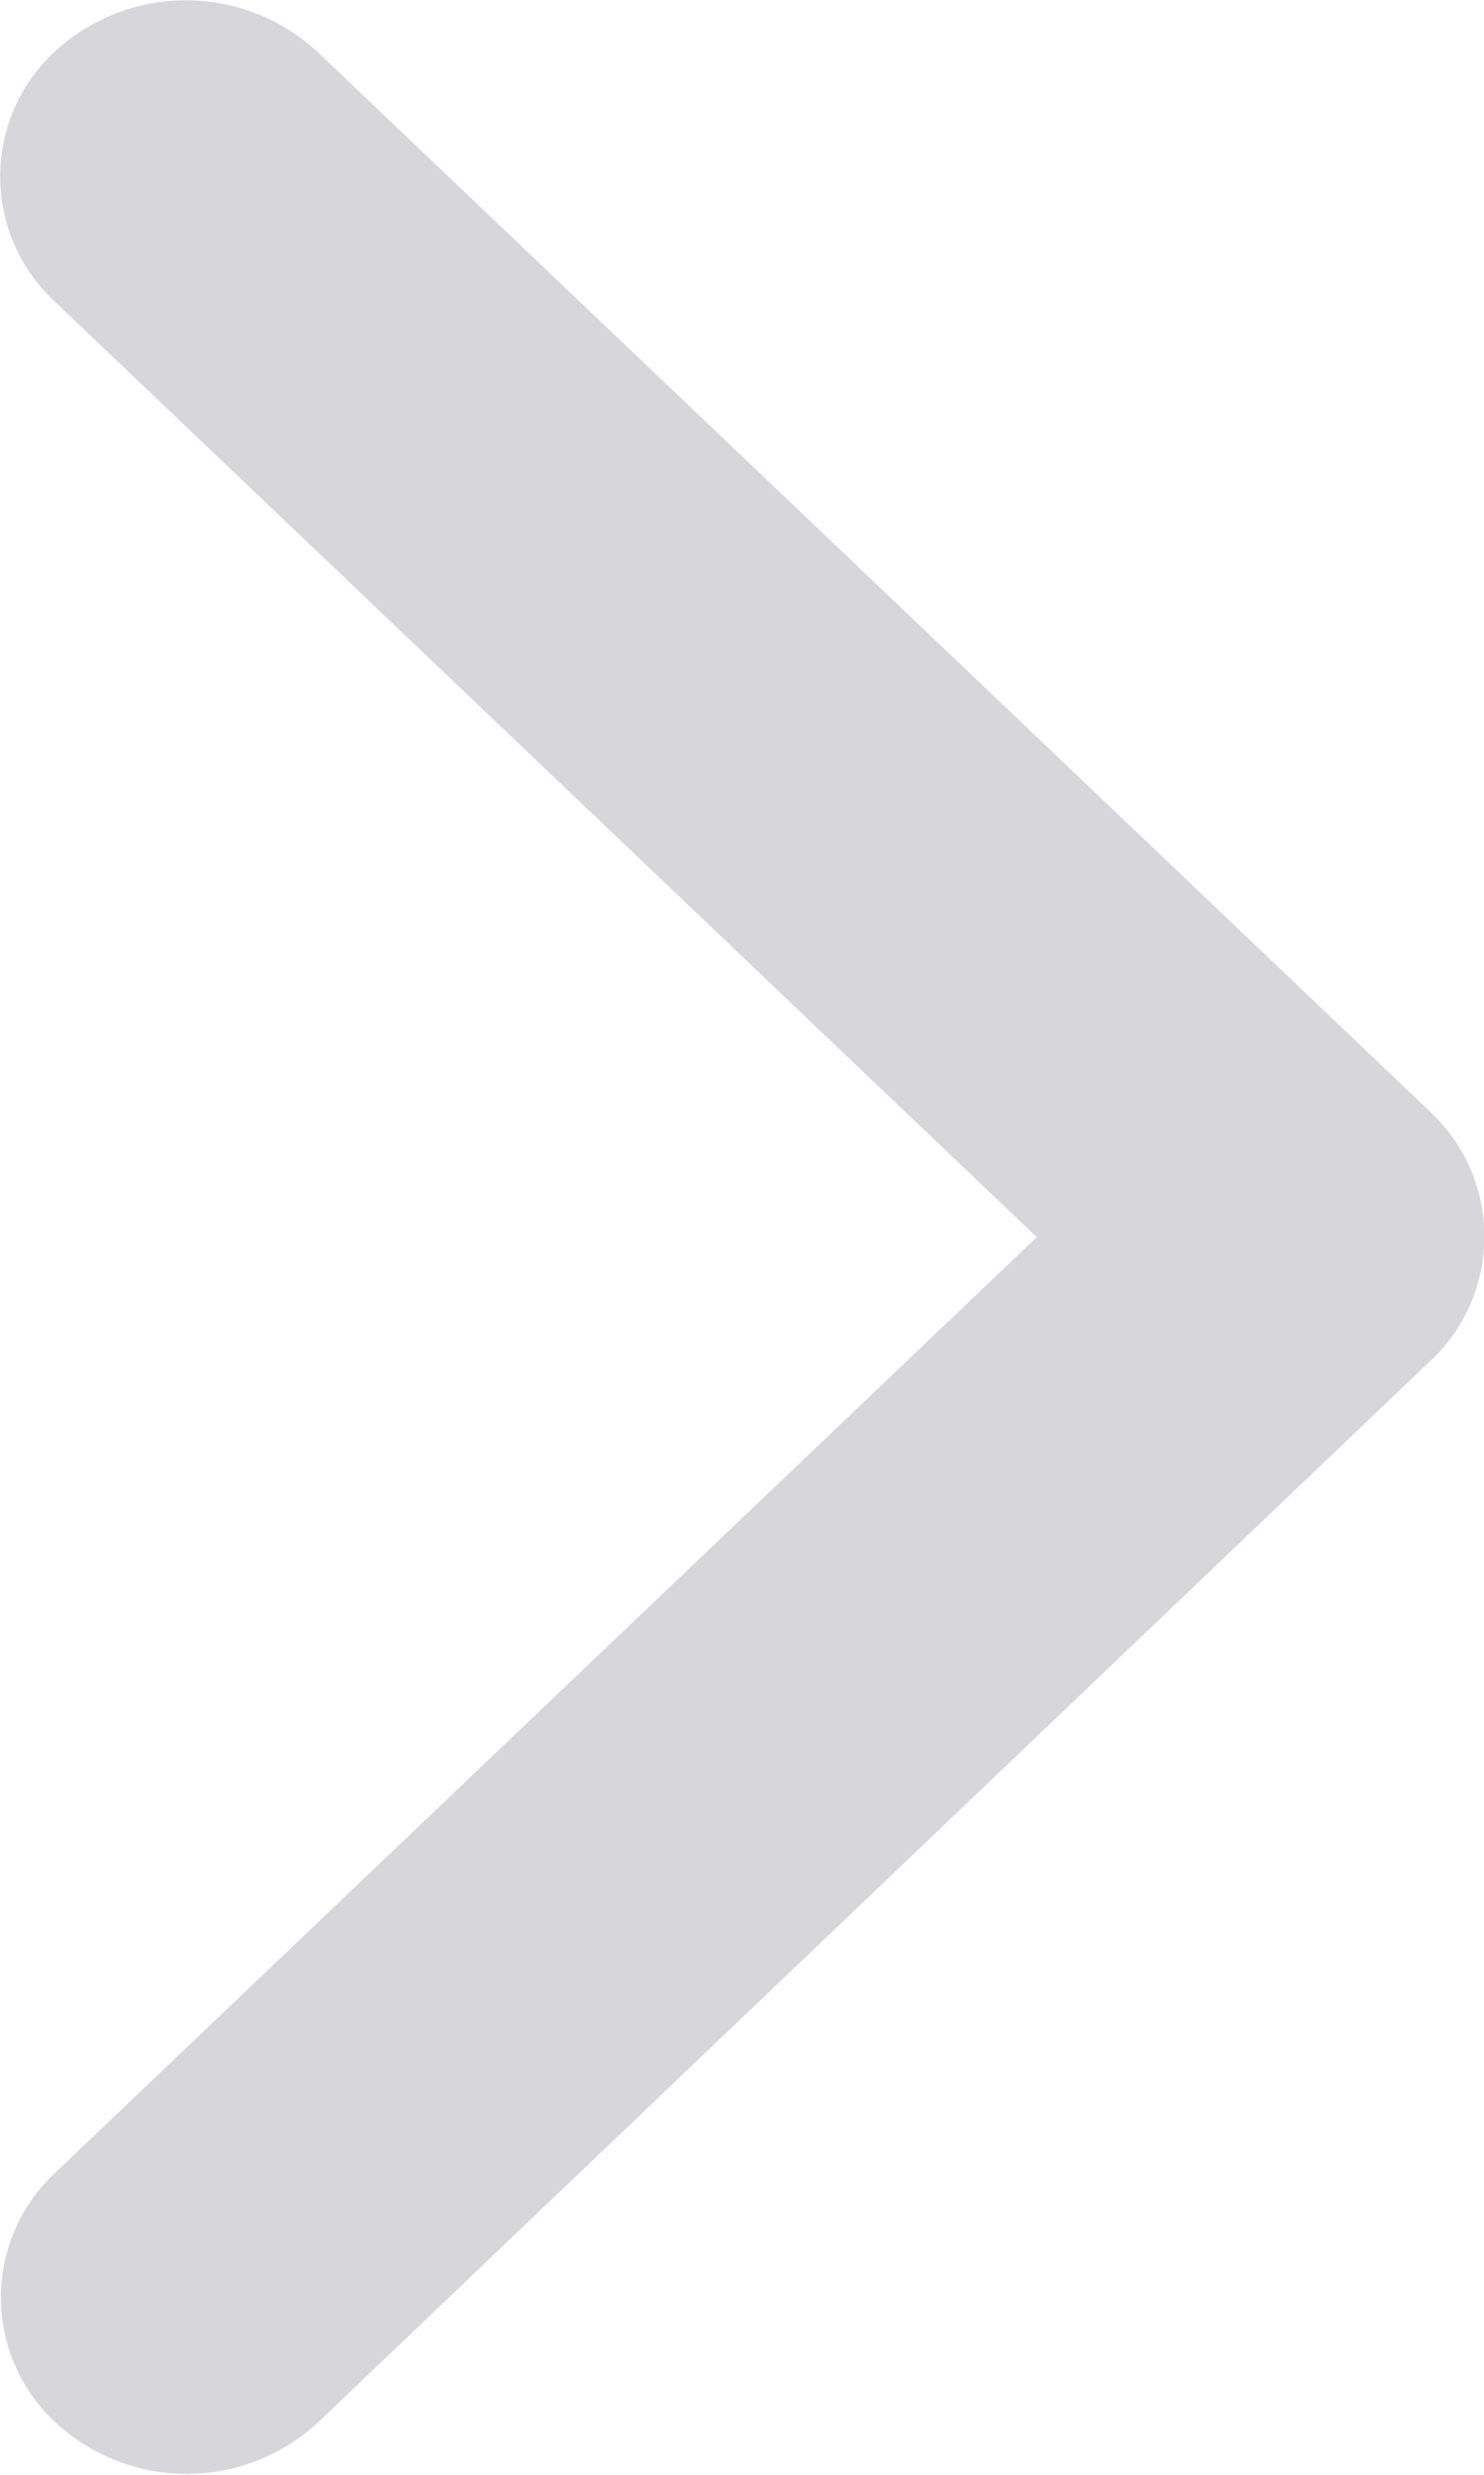 <svg xmlns="http://www.w3.org/2000/svg" width="6" height="10" viewBox="0 0 6 10">
  <path id="arrow_ico" data-name="arrow ico" d="M11.189,15.438l3.781-3.971a.688.688,0,0,1,1.009,0,.783.783,0,0,1,0,1.062l-4.284,4.5a.689.689,0,0,1-.985.022L6.4,12.532a.781.781,0,0,1,0-1.062.688.688,0,0,1,1.009,0Z" transform="translate(-11.246 16.188) rotate(-90)" fill="#d6d6db"/>
</svg>

